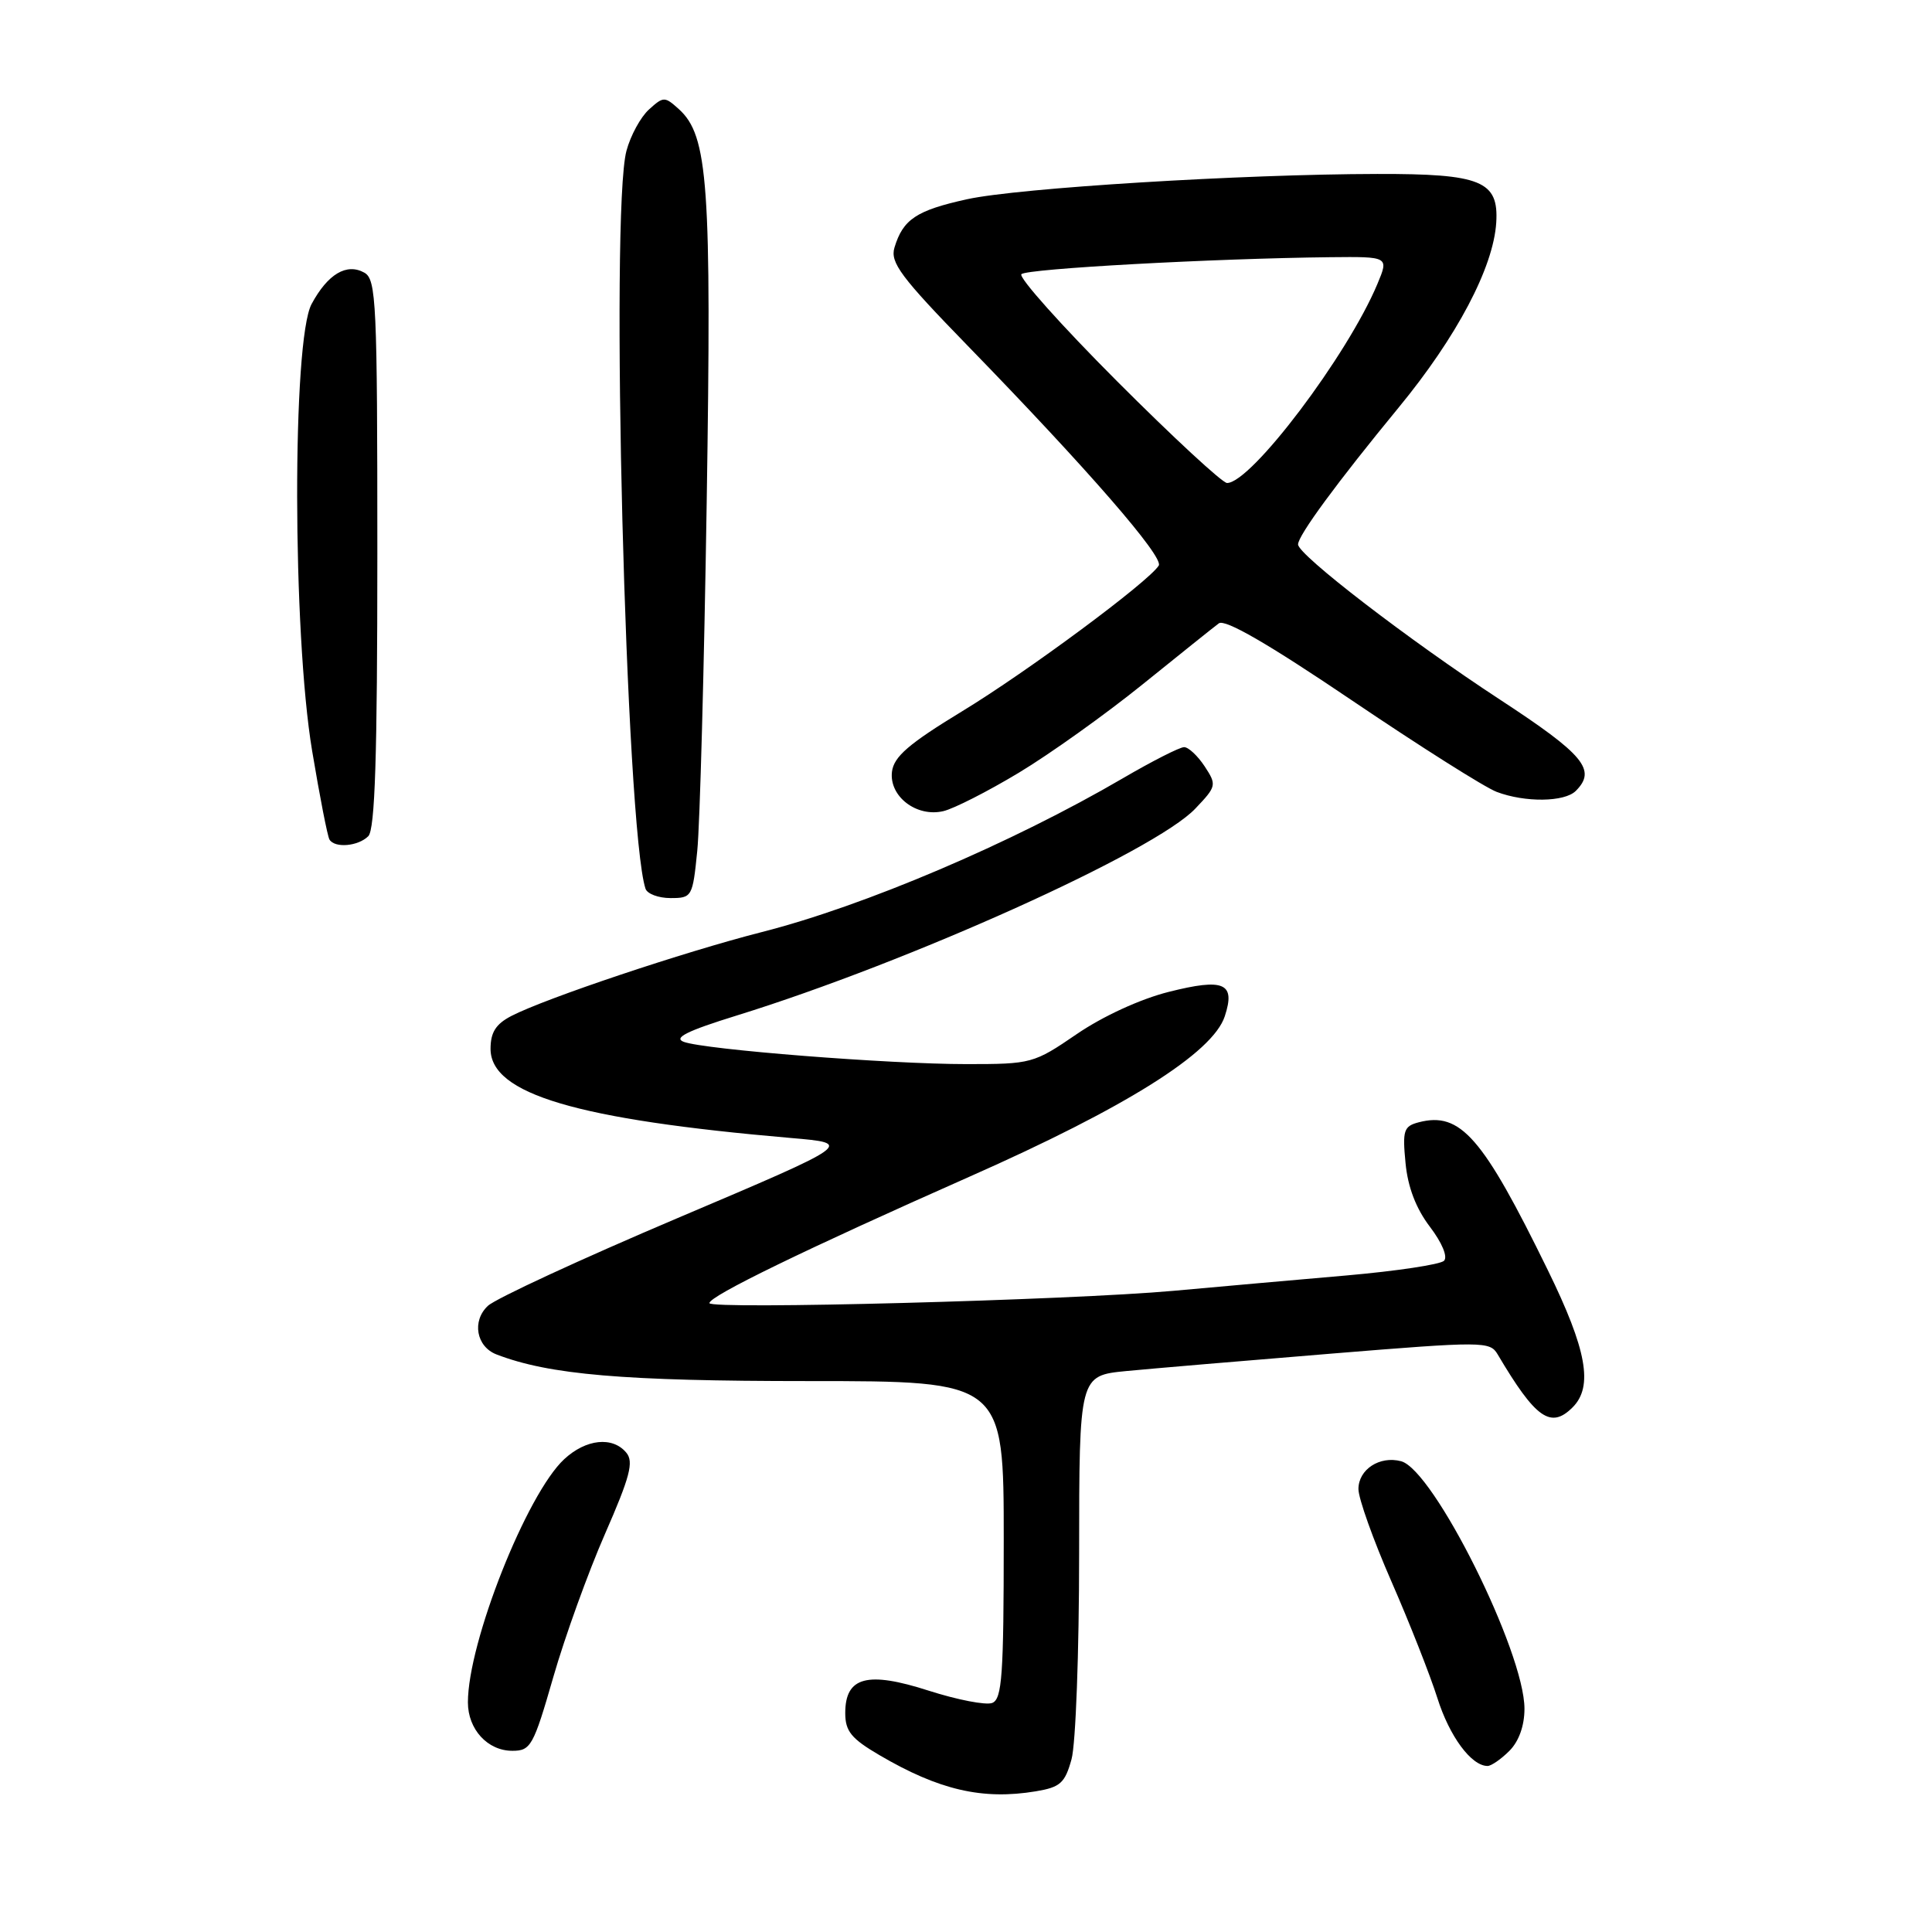 <?xml version="1.0" encoding="UTF-8" standalone="no"?>
<!DOCTYPE svg PUBLIC "-//W3C//DTD SVG 1.1//EN" "http://www.w3.org/Graphics/SVG/1.1/DTD/svg11.dtd" >
<svg xmlns="http://www.w3.org/2000/svg" xmlns:xlink="http://www.w3.org/1999/xlink" version="1.1" viewBox="0 0 256 256">
 <g >
 <path fill="currentColor"
d=" M 137.24 237.36 C 140.49 236.82 141.11 236.27 141.98 233.12 C 142.54 231.13 142.99 218.87 142.99 205.89 C 143.00 182.28 143.00 182.28 149.25 181.67 C 152.69 181.34 164.92 180.30 176.44 179.36 C 196.53 177.72 197.42 177.73 198.44 179.45 C 203.48 187.97 205.48 189.38 208.38 186.48 C 211.14 183.72 210.26 178.84 205.09 168.29 C 196.46 150.64 193.52 147.27 187.99 148.71 C 186.00 149.23 185.82 149.78 186.24 154.10 C 186.54 157.30 187.63 160.13 189.46 162.54 C 191.08 164.67 191.86 166.54 191.34 167.06 C 190.85 167.55 185.06 168.42 178.47 169.00 C 171.89 169.57 161.55 170.49 155.50 171.04 C 141.78 172.28 94.00 173.55 94.00 172.67 C 94.00 171.73 106.78 165.52 128.48 155.91 C 149.18 146.75 160.71 139.51 162.29 134.66 C 163.74 130.25 162.20 129.58 154.86 131.43 C 151.09 132.38 146.13 134.66 142.68 137.02 C 136.98 140.92 136.67 141.00 128.07 141.00 C 117.79 141.00 93.38 139.08 90.60 138.05 C 89.19 137.52 91.04 136.60 97.59 134.57 C 120.49 127.48 153.04 112.80 158.39 107.14 C 161.20 104.19 161.24 104.01 159.62 101.54 C 158.70 100.15 157.48 99.00 156.90 99.00 C 156.32 99.00 152.68 100.85 148.81 103.11 C 134.06 111.73 114.49 120.06 100.92 123.51 C 90.68 126.12 72.31 132.27 67.76 134.62 C 65.70 135.69 65.00 136.79 65.00 138.98 C 65.00 144.96 76.39 148.34 104.81 150.79 C 113.11 151.50 113.11 151.50 89.81 161.39 C 76.99 166.83 65.67 172.07 64.65 173.03 C 62.50 175.03 63.11 178.44 65.79 179.47 C 72.78 182.16 82.60 183.00 107.07 183.00 C 133.00 183.00 133.00 183.00 133.00 204.03 C 133.00 221.96 132.78 225.15 131.47 225.65 C 130.63 225.97 126.86 225.24 123.08 224.03 C 114.92 221.40 112.00 222.18 112.00 226.99 C 112.00 229.40 112.80 230.38 116.54 232.57 C 124.42 237.19 130.18 238.53 137.24 237.36 Z  M 200.00 232.00 C 201.26 230.74 202.00 228.67 202.00 226.42 C 202.00 218.89 189.96 194.75 185.65 193.62 C 182.81 192.87 180.00 194.71 180.00 197.31 C 180.00 198.55 181.96 204.04 184.36 209.53 C 186.76 215.01 189.50 221.97 190.46 225.00 C 192.06 230.08 194.96 234.00 197.11 234.00 C 197.60 234.00 198.90 233.10 200.00 232.00 Z  M 73.31 222.24 C 74.85 216.88 77.94 208.33 80.17 203.24 C 83.48 195.68 84.00 193.70 82.99 192.49 C 81.18 190.30 77.65 190.67 74.76 193.35 C 69.79 197.96 62.00 217.62 62.00 225.57 C 62.00 229.15 64.62 232.00 67.90 231.99 C 70.33 231.99 70.69 231.34 73.31 222.24 Z  M 92.39 112.75 C 92.74 109.31 93.30 88.55 93.64 66.62 C 94.30 24.43 93.84 17.97 89.95 14.46 C 88.08 12.77 87.91 12.77 86.00 14.50 C 84.89 15.50 83.55 17.96 83.01 19.98 C 80.82 28.10 82.92 109.82 85.53 117.75 C 85.75 118.44 87.25 119.00 88.85 119.00 C 91.69 119.00 91.78 118.84 92.39 112.75 Z  M 48.80 110.80 C 49.69 109.91 50.00 100.21 50.00 73.35 C 50.00 40.07 49.86 37.02 48.28 36.13 C 45.93 34.82 43.43 36.31 41.29 40.28 C 38.70 45.07 38.75 83.90 41.36 99.50 C 42.37 105.55 43.40 110.84 43.66 111.25 C 44.37 112.41 47.46 112.14 48.80 110.80 Z  M 135.00 102.39 C 139.12 99.91 146.50 94.64 151.39 90.69 C 156.29 86.74 160.83 83.09 161.50 82.60 C 162.31 81.99 168.02 85.29 179.10 92.78 C 188.12 98.88 196.77 104.35 198.32 104.93 C 202.07 106.35 207.31 106.29 208.80 104.80 C 211.58 102.02 209.92 100.01 198.75 92.70 C 186.73 84.84 172.00 73.52 172.00 72.14 C 172.00 70.95 177.18 63.91 185.33 54.00 C 193.04 44.63 197.89 35.44 198.26 29.49 C 198.60 23.98 196.26 23.02 182.50 23.05 C 164.55 23.08 134.97 24.90 128.14 26.40 C 121.42 27.88 119.65 29.06 118.52 32.81 C 117.93 34.78 119.36 36.70 128.22 45.81 C 144.11 62.15 154.24 73.81 153.54 74.94 C 152.22 77.07 136.16 88.98 127.50 94.24 C 120.40 98.56 118.44 100.26 118.19 102.26 C 117.80 105.52 121.44 108.32 125.00 107.48 C 126.38 107.16 130.88 104.87 135.00 102.39 Z  M 148.03 50.53 C 140.64 43.13 134.93 36.74 135.34 36.33 C 136.06 35.60 160.80 34.25 176.26 34.08 C 184.03 34.00 184.03 34.00 182.52 37.61 C 178.56 47.08 165.78 64.00 162.59 64.00 C 161.98 64.00 155.43 57.94 148.03 50.53 Z "/>
</g>
</svg>